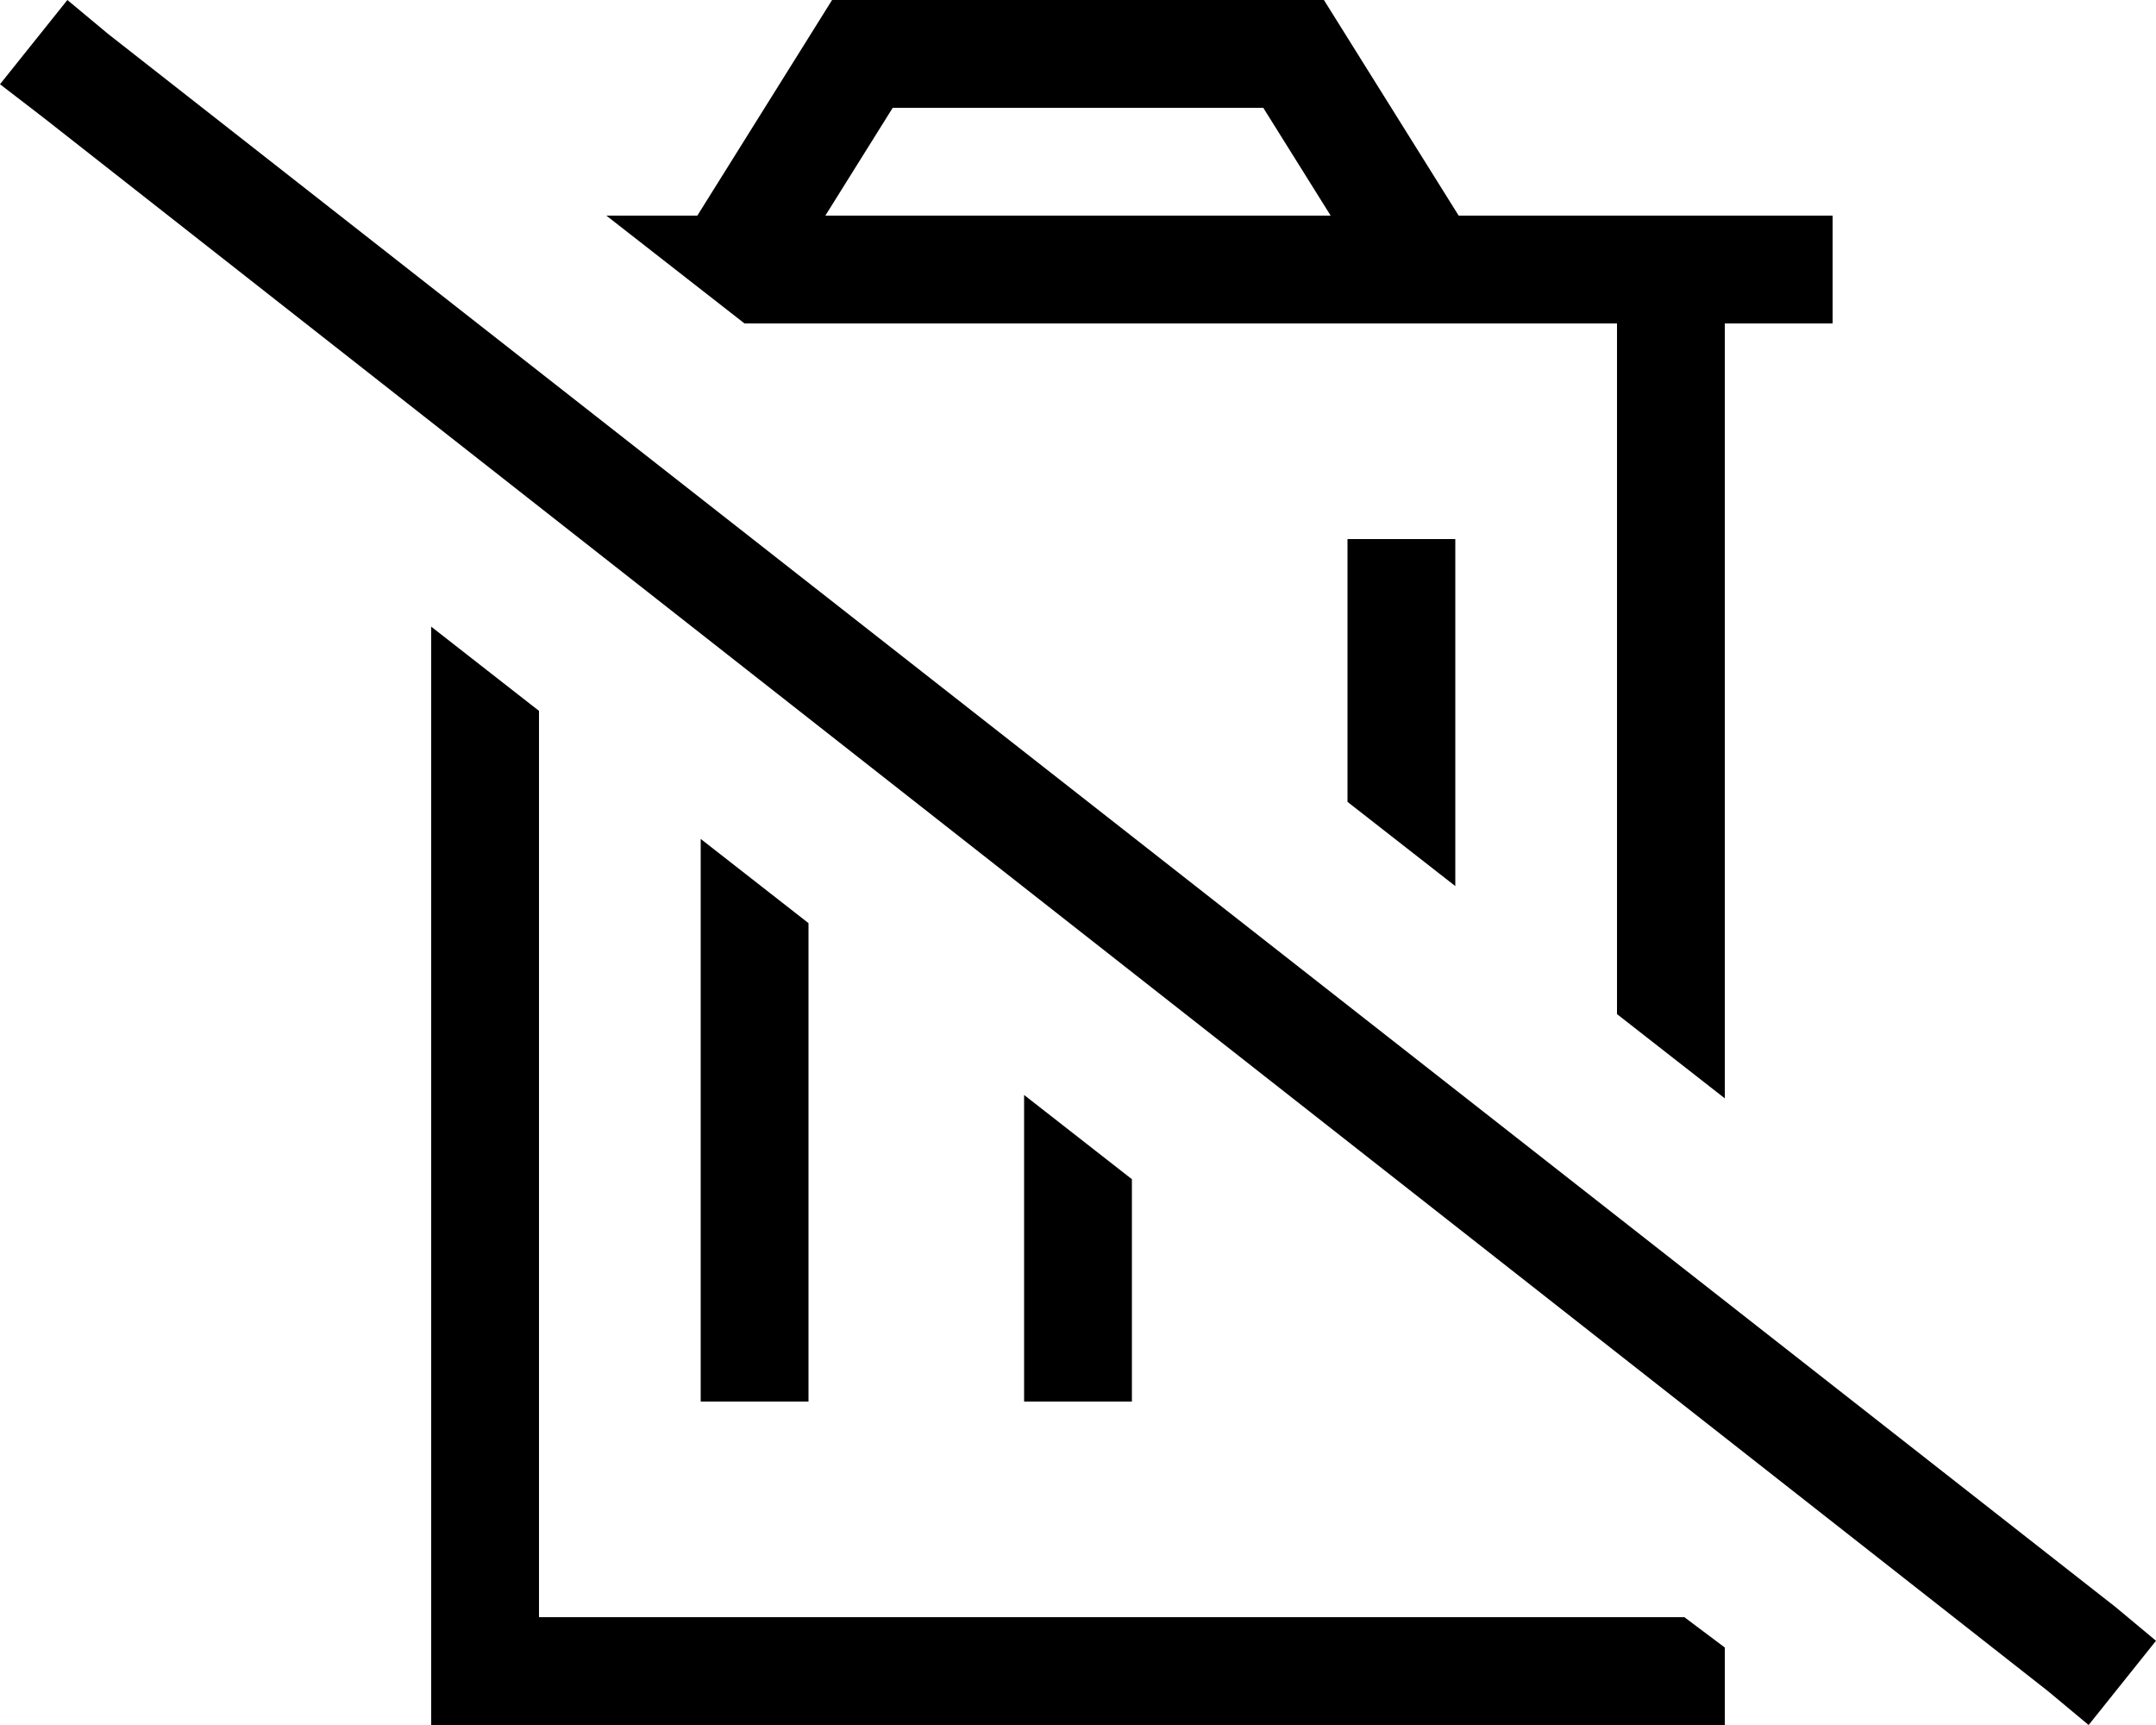 <svg viewBox="0 0 640 512">
  <path
    d="M 512 326 L 512 96 L 544 96 L 544 64 L 512 64 L 480 64 L 433 64 L 398 8 L 393 0 L 384 0 L 256 0 L 247 0 L 242 8 L 207 64 L 180 64 L 221 96 L 480 96 L 480 301 L 512 326 L 512 326 Z M 512 489 L 500 480 L 480 480 L 448 480 L 160 480 L 160 211 L 128 186 L 128 480 L 128 512 L 160 512 L 480 512 L 512 512 L 512 489 L 512 489 Z M 208 249 L 208 400 L 208 416 L 240 416 L 240 400 L 240 274 L 208 249 L 208 249 Z M 304 325 L 304 400 L 304 416 L 336 416 L 336 400 L 336 350 L 304 325 L 304 325 Z M 432 263 L 432 176 L 432 160 L 400 160 L 400 176 L 400 238 L 432 263 L 432 263 Z M 245 64 L 265 32 L 375 32 L 395 64 L 245 64 L 245 64 Z M 32 10 L 20 0 L 0 25 L 13 35 L 608 502 L 620 512 L 640 487 L 628 477 L 32 10 L 32 10 Z"
  />
</svg>